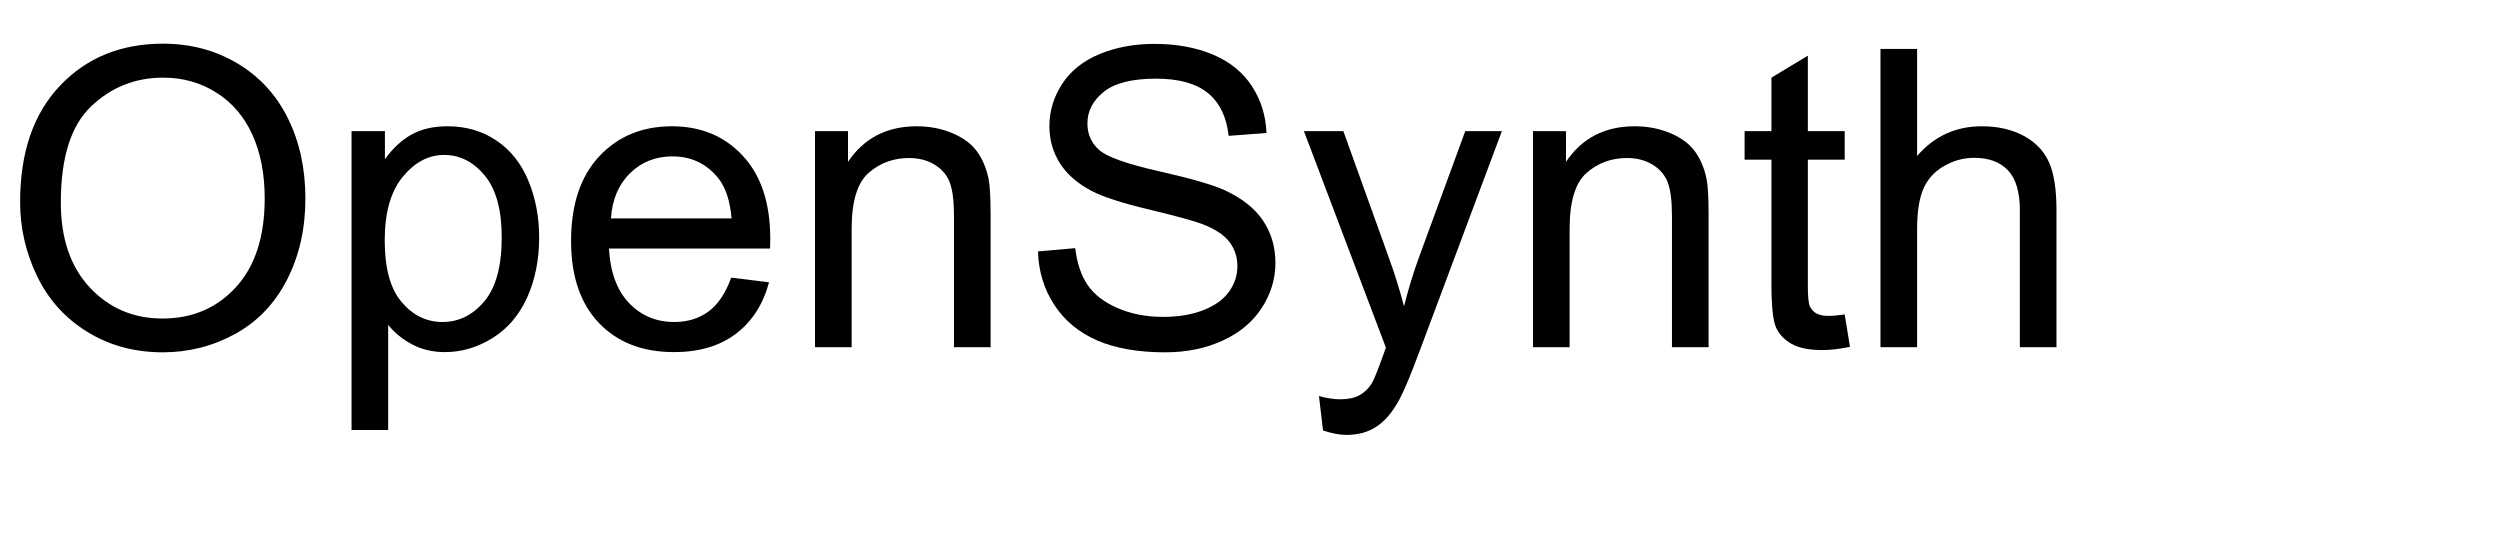 <?xml version="1.0" encoding="UTF-8"?>
<svg xmlns="http://www.w3.org/2000/svg" xmlns:xlink="http://www.w3.org/1999/xlink" width="360" height="80" viewBox="0 0 360 80">
<defs>
<g>
<g id="glyph-0-0">
<path d="M 2.898 -20.918 C 2.898 -28.047 4.812 -33.629 8.641 -37.66 C 12.469 -41.695 17.414 -43.711 23.469 -43.711 C 27.434 -43.711 31.008 -42.766 34.188 -40.867 C 37.371 -38.973 39.801 -36.332 41.469 -32.945 C 43.141 -29.555 43.977 -25.711 43.977 -21.414 C 43.977 -17.059 43.094 -13.164 41.336 -9.727 C 39.578 -6.289 37.09 -3.688 33.867 -1.918 C 30.645 -0.152 27.168 0.734 23.438 0.734 C 19.395 0.734 15.781 -0.242 12.598 -2.195 C 9.414 -4.148 7 -6.816 5.359 -10.195 C 3.719 -13.574 2.898 -17.148 2.898 -20.918 Z M 8.758 -20.828 C 8.758 -15.652 10.152 -11.578 12.934 -8.598 C 15.719 -5.621 19.211 -4.133 23.406 -4.133 C 27.684 -4.133 31.207 -5.633 33.969 -8.641 C 36.734 -11.648 38.117 -15.918 38.117 -21.445 C 38.117 -24.941 37.523 -27.992 36.344 -30.602 C 35.16 -33.207 33.434 -35.23 31.156 -36.664 C 28.883 -38.102 26.328 -38.82 23.496 -38.82 C 19.473 -38.82 16.012 -37.438 13.109 -34.672 C 10.211 -31.91 8.758 -27.297 8.758 -20.828 Z M 8.758 -20.828 "/>
</g>
<g id="glyph-0-1">
<path d="M 3.953 11.922 L 3.953 -31.113 L 8.758 -31.113 L 8.758 -27.07 C 9.891 -28.652 11.172 -29.84 12.598 -30.629 C 14.023 -31.422 15.75 -31.816 17.781 -31.816 C 20.438 -31.816 22.781 -31.133 24.812 -29.766 C 26.844 -28.398 28.379 -26.469 29.414 -23.98 C 30.449 -21.488 30.969 -18.758 30.969 -15.789 C 30.969 -12.605 30.395 -9.742 29.254 -7.191 C 28.109 -4.645 26.449 -2.691 24.273 -1.332 C 22.094 0.023 19.805 0.703 17.402 0.703 C 15.645 0.703 14.066 0.332 12.672 -0.41 C 11.273 -1.152 10.125 -2.09 9.227 -3.223 L 9.227 11.922 Z M 8.73 -15.383 C 8.73 -11.379 9.539 -8.418 11.164 -6.504 C 12.785 -4.59 14.746 -3.633 17.051 -3.633 C 19.395 -3.633 21.402 -4.625 23.07 -6.605 C 24.742 -8.59 25.578 -11.66 25.578 -15.82 C 25.578 -19.785 24.762 -22.754 23.129 -24.727 C 21.5 -26.699 19.551 -27.688 17.285 -27.688 C 15.039 -27.688 13.051 -26.637 11.324 -24.535 C 9.594 -22.438 8.73 -19.383 8.73 -15.383 Z M 8.73 -15.383 "/>
</g>
<g id="glyph-0-2">
<path d="M 25.254 -10.02 L 30.703 -9.344 C 29.844 -6.16 28.25 -3.691 25.93 -1.934 C 23.605 -0.176 20.633 0.703 17.023 0.703 C 12.473 0.703 8.863 -0.699 6.195 -3.5 C 3.531 -6.305 2.195 -10.234 2.195 -15.293 C 2.195 -20.527 3.547 -24.59 6.242 -27.48 C 8.938 -30.371 12.43 -31.816 16.727 -31.816 C 20.887 -31.816 24.289 -30.398 26.922 -27.57 C 29.559 -24.738 30.879 -20.75 30.879 -15.617 C 30.879 -15.305 30.867 -14.836 30.852 -14.211 L 7.648 -14.211 C 7.844 -10.793 8.809 -8.172 10.547 -6.359 C 12.285 -4.543 14.453 -3.633 17.051 -3.633 C 18.984 -3.633 20.633 -4.141 22 -5.156 C 23.367 -6.172 24.453 -7.793 25.254 -10.02 Z M 7.938 -18.547 L 25.312 -18.547 C 25.078 -21.164 24.414 -23.125 23.32 -24.434 C 21.641 -26.465 19.461 -27.48 16.789 -27.48 C 14.367 -27.48 12.328 -26.672 10.68 -25.047 C 9.027 -23.426 8.117 -21.258 7.938 -18.547 Z M 7.938 -18.547 "/>
</g>
<g id="glyph-0-3">
<path d="M 3.953 0 L 3.953 -31.113 L 8.703 -31.113 L 8.703 -26.688 C 10.988 -30.105 14.289 -31.816 18.602 -31.816 C 20.477 -31.816 22.203 -31.48 23.773 -30.805 C 25.348 -30.133 26.523 -29.25 27.305 -28.156 C 28.086 -27.062 28.633 -25.762 28.945 -24.258 C 29.141 -23.281 29.238 -21.57 29.238 -19.133 L 29.238 0 L 23.965 0 L 23.965 -18.926 C 23.965 -21.074 23.758 -22.68 23.352 -23.746 C 22.941 -24.809 22.211 -25.66 21.168 -26.293 C 20.121 -26.93 18.898 -27.246 17.492 -27.246 C 15.246 -27.246 13.305 -26.531 11.676 -25.109 C 10.043 -23.684 9.227 -20.977 9.227 -16.992 L 9.227 0 Z M 3.953 0 "/>
</g>
<g id="glyph-0-4">
<path d="M 2.695 -13.797 L 8.055 -14.266 C 8.309 -12.117 8.902 -10.355 9.828 -8.98 C 10.758 -7.602 12.195 -6.488 14.148 -5.641 C 16.102 -4.789 18.301 -4.367 20.742 -4.367 C 22.91 -4.367 24.824 -4.688 26.484 -5.332 C 28.145 -5.977 29.379 -6.859 30.191 -7.984 C 31 -9.105 31.406 -10.332 31.406 -11.66 C 31.406 -13.008 31.016 -14.184 30.234 -15.191 C 29.453 -16.195 28.164 -17.039 26.367 -17.727 C 25.215 -18.176 22.664 -18.871 18.719 -19.82 C 14.773 -20.766 12.012 -21.66 10.43 -22.5 C 8.379 -23.574 6.852 -24.906 5.844 -26.5 C 4.84 -28.09 4.336 -29.875 4.336 -31.844 C 4.336 -34.012 4.953 -36.039 6.18 -37.926 C 7.41 -39.809 9.211 -41.242 11.57 -42.219 C 13.934 -43.195 16.562 -43.68 19.453 -43.68 C 22.637 -43.68 25.445 -43.168 27.875 -42.145 C 30.309 -41.117 32.18 -39.609 33.484 -37.617 C 34.793 -35.625 35.5 -33.367 35.594 -30.852 L 30.148 -30.438 C 29.855 -33.152 28.863 -35.203 27.172 -36.594 C 25.484 -37.98 22.988 -38.672 19.688 -38.672 C 16.25 -38.672 13.746 -38.043 12.172 -36.781 C 10.602 -35.523 9.812 -34.004 9.812 -32.227 C 9.812 -30.684 10.371 -29.414 11.484 -28.418 C 12.578 -27.422 15.434 -26.402 20.055 -25.355 C 24.672 -24.312 27.844 -23.398 29.562 -22.617 C 32.062 -21.465 33.906 -20.004 35.098 -18.238 C 36.289 -16.469 36.883 -14.434 36.883 -12.129 C 36.883 -9.844 36.23 -7.691 34.922 -5.668 C 33.613 -3.648 31.734 -2.074 29.281 -0.953 C 26.832 0.172 24.07 0.734 21.008 0.734 C 17.121 0.734 13.863 0.164 11.234 -0.969 C 8.609 -2.102 6.547 -3.805 5.055 -6.078 C 3.559 -8.355 2.773 -10.93 2.695 -13.797 Z M 2.695 -13.797 "/>
</g>
<g id="glyph-0-5">
<path d="M 3.719 11.984 L 3.133 7.031 C 4.285 7.344 5.293 7.5 6.152 7.5 C 7.324 7.5 8.262 7.305 8.965 6.914 C 9.668 6.523 10.242 5.977 10.695 5.273 C 11.027 4.746 11.562 3.438 12.305 1.348 C 12.402 1.055 12.559 0.625 12.773 0.059 L 0.969 -31.113 L 6.648 -31.113 L 13.125 -13.094 C 13.965 -10.809 14.719 -8.406 15.383 -5.891 C 15.988 -8.312 16.711 -10.672 17.547 -12.977 L 24.199 -31.113 L 29.473 -31.113 L 17.637 0.527 C 16.367 3.945 15.383 6.297 14.68 7.586 C 13.742 9.324 12.664 10.602 11.453 11.41 C 10.242 12.223 8.797 12.625 7.117 12.625 C 6.102 12.625 4.969 12.414 3.719 11.984 Z M 3.719 11.984 "/>
</g>
<g id="glyph-0-6">
<path d="M 15.469 -4.719 L 16.23 -0.059 C 14.746 0.254 13.418 0.41 12.246 0.41 C 10.332 0.41 8.848 0.109 7.793 -0.5 C 6.738 -1.105 5.996 -1.898 5.566 -2.887 C 5.137 -3.871 4.922 -5.945 4.922 -9.109 L 4.922 -27.012 L 1.055 -27.012 L 1.055 -31.113 L 4.922 -31.113 L 4.922 -38.82 L 10.164 -41.984 L 10.164 -31.113 L 15.469 -31.113 L 15.469 -27.012 L 10.164 -27.012 L 10.164 -8.82 C 10.164 -7.316 10.258 -6.348 10.445 -5.918 C 10.629 -5.488 10.934 -5.148 11.352 -4.891 C 11.773 -4.637 12.375 -4.512 13.156 -4.512 C 13.742 -4.512 14.512 -4.578 15.469 -4.719 Z M 15.469 -4.719 "/>
</g>
<g id="glyph-0-7">
<path d="M 3.953 0 L 3.953 -42.949 L 9.227 -42.949 L 9.227 -27.539 C 11.688 -30.391 14.797 -31.816 18.547 -31.816 C 20.852 -31.816 22.852 -31.363 24.551 -30.453 C 26.25 -29.547 27.465 -28.289 28.199 -26.688 C 28.93 -25.086 29.297 -22.766 29.297 -19.719 L 29.297 0 L 24.023 0 L 24.023 -19.719 C 24.023 -22.355 23.453 -24.273 22.309 -25.473 C 21.168 -26.676 19.551 -27.273 17.461 -27.273 C 15.898 -27.273 14.43 -26.871 13.051 -26.059 C 11.676 -25.25 10.695 -24.148 10.109 -22.766 C 9.523 -21.379 9.227 -19.461 9.227 -17.023 L 9.227 0 Z M 3.953 0 "/>
</g>
</g>
</defs>
<g fill="rgb(0%, 0%, 0%)" fill-opacity="1">
<use xlink:href="#glyph-0-0" x="0" y="50"/>
<use xlink:href="#glyph-0-1" x="46.67" y="50"/>
<use xlink:href="#glyph-0-2" x="80.039" y="50"/>
<use xlink:href="#glyph-0-3" x="113.408" y="50"/>
<use xlink:href="#glyph-0-4" x="146.777" y="50"/>
<use xlink:href="#glyph-0-5" x="186.797" y="50"/>
<use xlink:href="#glyph-0-3" x="216.797" y="50"/>
<use xlink:href="#glyph-0-6" x="250.166" y="50"/>
<use xlink:href="#glyph-0-7" x="266.836" y="50"/>
</g>
</svg>

